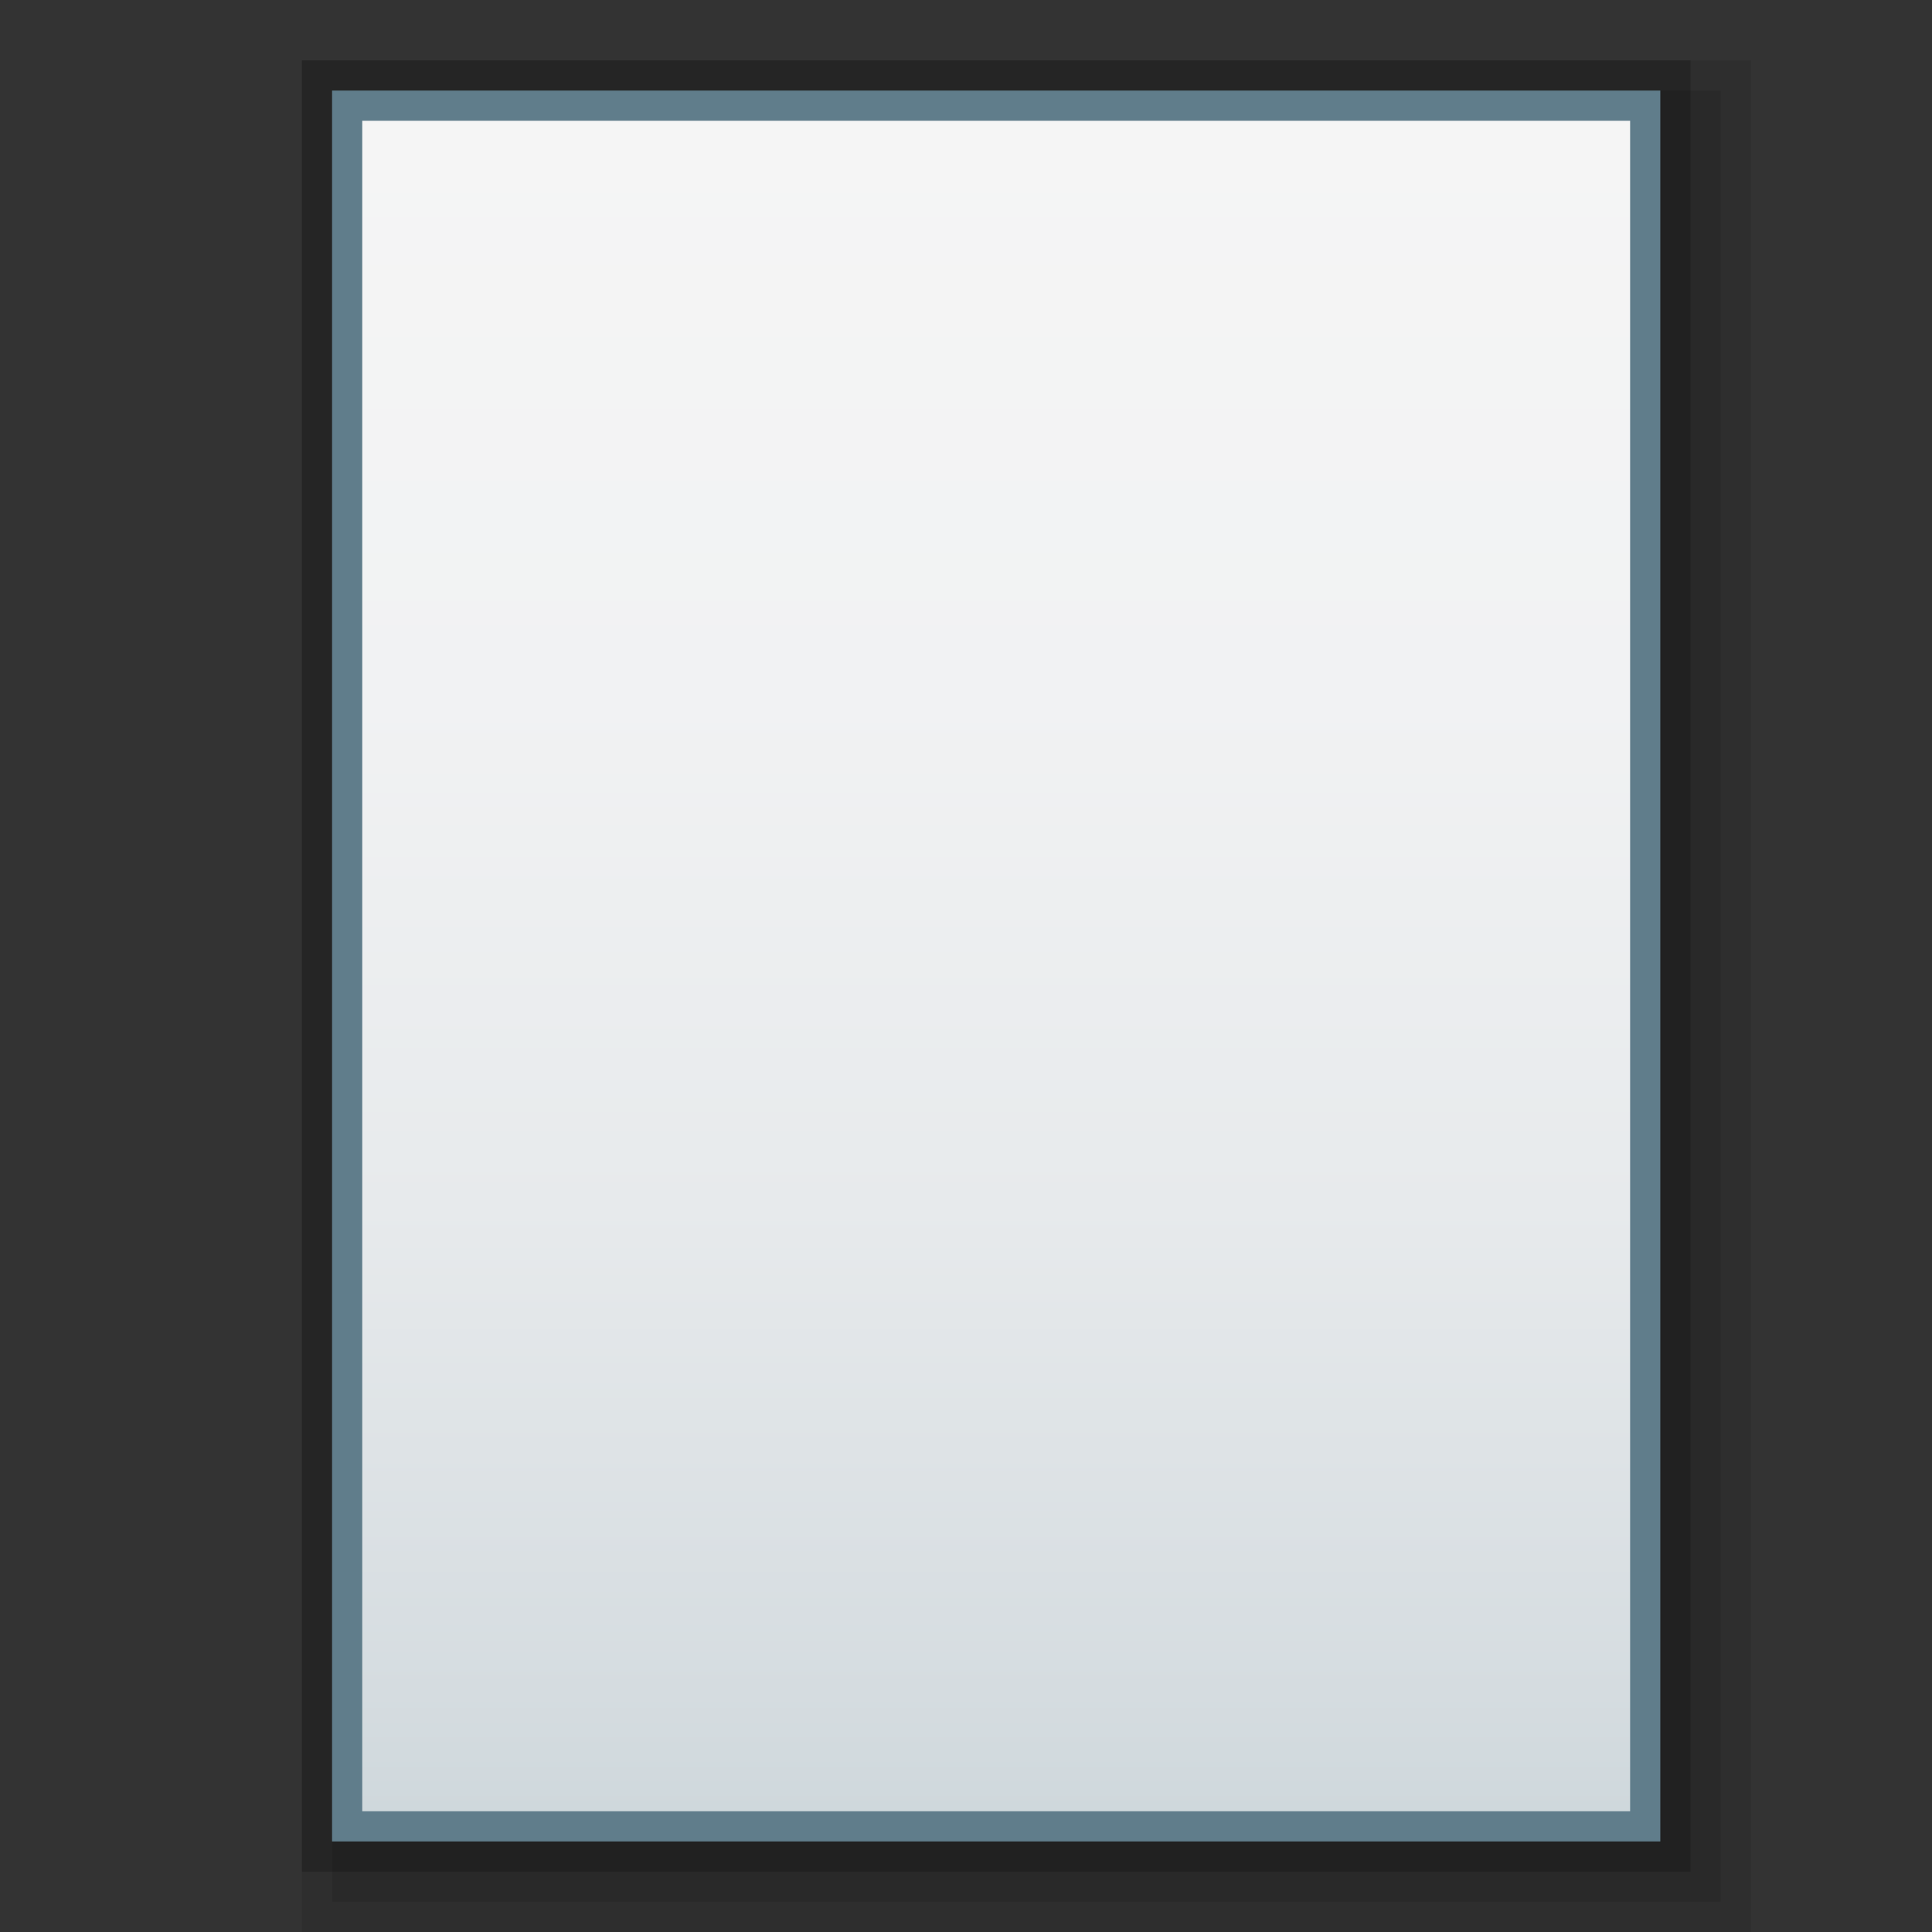 <?xml version="1.0" encoding="utf-8"?>
<!-- Generator: Adobe Illustrator 17.1.0, SVG Export Plug-In . SVG Version: 6.00 Build 0)  -->
<!DOCTYPE svg PUBLIC "-//W3C//DTD SVG 1.1//EN" "http://www.w3.org/Graphics/SVG/1.1/DTD/svg11.dtd">
<svg version="1.1" id="图层_1" xmlns="http://www.w3.org/2000/svg" xmlns:xlink="http://www.w3.org/1999/xlink" x="0px" y="0px"
	 width="32px" height="32px" viewBox="0 0 32 32" enable-background="new 0 0 32 32" xml:space="preserve">
<rect x="0" y="0" width="32" height="32" fill="#333333" stroke="none"/>
<rect x="5" y="1" opacity="0.1" enable-background="new    " width="24" height="31"/>
<rect x="5.5" y="1.5" opacity="0.1" enable-background="new    " width="23" height="30"/>
<rect x="5" y="1" opacity="0.2" enable-background="new    " width="23" height="30"/>
<rect x="5.5" y="1.5" fill="#607D8B" width="22" height="29"/>
<g>
	
		<linearGradient id="SVGID_1_" gradientUnits="userSpaceOnUse" x1="58.101" y1="-386.9" x2="58.101" y2="-414.9" gradientTransform="matrix(1 0 0 -1 -41.6 -384.9)">
		<stop  offset="0" style="stop-color:#F5F5F5"/>
		<stop  offset="0.341" style="stop-color:#F1F2F3"/>
		<stop  offset="0.643" style="stop-color:#E7EAEC"/>
		<stop  offset="0.93" style="stop-color:#D5DCE0"/>
		<stop  offset="1" style="stop-color:#CFD8DC"/>
	</linearGradient>
	<rect x="6" y="2" fill="url(#SVGID_1_)" width="21" height="28"/>
</g>
</svg>
